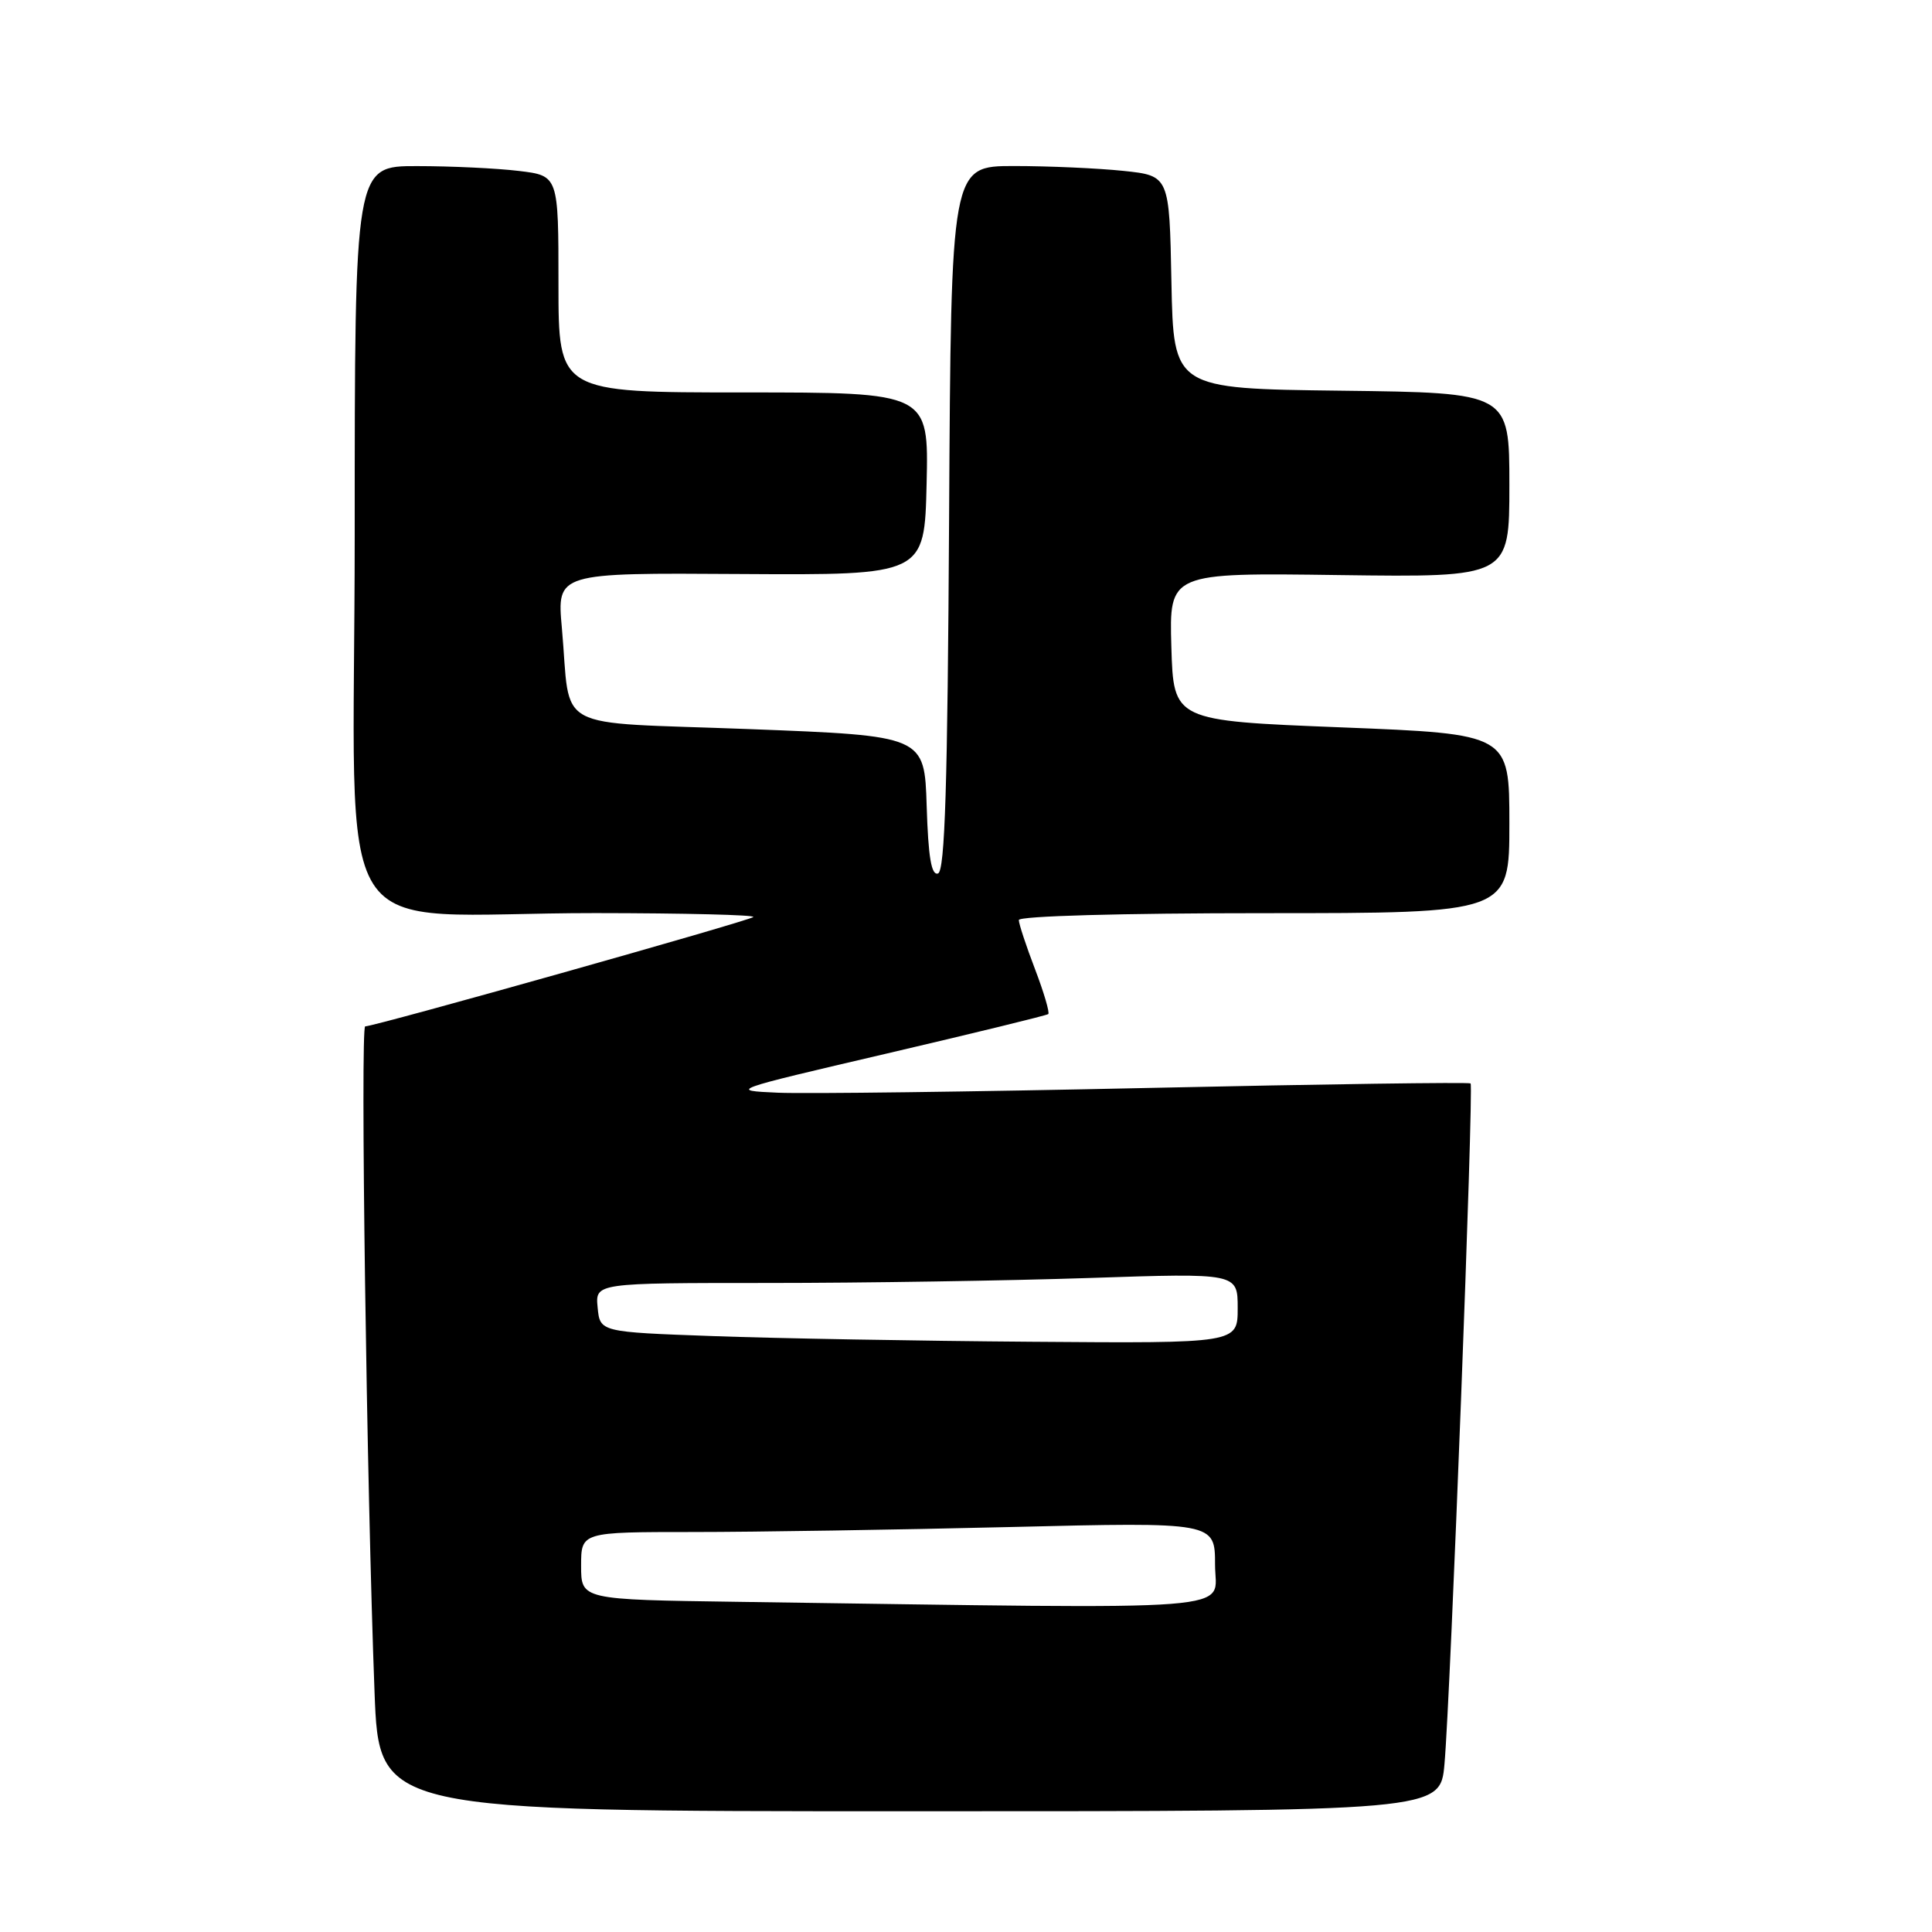 <?xml version="1.0" encoding="UTF-8" standalone="no"?>
<!DOCTYPE svg PUBLIC "-//W3C//DTD SVG 1.1//EN" "http://www.w3.org/Graphics/SVG/1.1/DTD/svg11.dtd" >
<svg xmlns="http://www.w3.org/2000/svg" xmlns:xlink="http://www.w3.org/1999/xlink" version="1.1" viewBox="0 0 256 256">
 <g >
 <path fill="currentColor"
d=" M 191.40 233.75 C 192.19 225.00 195.30 143.96 194.86 143.56 C 194.66 143.38 175.41 143.65 152.09 144.16 C 128.76 144.67 106.71 144.95 103.09 144.79 C 96.54 144.50 96.64 144.47 117.50 139.60 C 129.05 136.90 138.68 134.55 138.90 134.37 C 139.11 134.19 138.33 131.52 137.15 128.43 C 135.97 125.35 135.00 122.41 135.00 121.91 C 135.00 121.38 148.62 121.00 167.50 121.00 C 200.00 121.00 200.00 121.00 200.00 109.13 C 200.00 97.26 200.00 97.26 177.75 96.38 C 155.50 95.50 155.50 95.50 155.21 85.70 C 154.93 75.89 154.93 75.89 177.46 76.20 C 200.00 76.50 200.00 76.50 200.00 64.27 C 200.00 52.04 200.00 52.04 177.75 51.77 C 155.50 51.50 155.50 51.50 155.22 37.39 C 154.95 23.28 154.95 23.28 148.83 22.64 C 145.46 22.29 138.95 22.00 134.36 22.00 C 126.02 22.00 126.02 22.00 125.76 68.67 C 125.56 104.13 125.21 115.43 124.29 115.74 C 123.41 116.03 123.00 113.57 122.79 106.82 C 122.50 97.50 122.50 97.50 99.30 96.61 C 72.73 95.59 75.71 97.20 74.45 83.20 C 73.79 75.90 73.79 75.90 98.14 76.06 C 122.50 76.21 122.50 76.21 122.78 64.10 C 123.06 52.00 123.06 52.00 98.53 52.00 C 74.00 52.00 74.00 52.00 74.00 37.64 C 74.00 23.28 74.00 23.28 68.75 22.65 C 65.86 22.30 59.79 22.01 55.25 22.01 C 47.00 22.00 47.00 22.00 47.00 70.86 C 47.00 127.41 42.90 120.98 78.92 120.99 C 90.70 121.00 100.10 121.23 99.82 121.51 C 99.32 122.01 49.66 136.00 48.39 136.00 C 47.73 136.00 48.59 197.13 49.63 224.25 C 50.23 240.00 50.23 240.00 120.53 240.00 C 190.84 240.00 190.84 240.00 191.40 233.75 Z  M 97.75 212.25 C 77.00 211.96 77.00 211.96 77.00 207.48 C 77.00 203.00 77.00 203.00 91.84 203.00 C 100.00 203.00 118.90 202.70 133.84 202.34 C 161.00 201.68 161.00 201.68 161.00 207.34 C 161.00 213.64 166.42 213.22 97.75 212.25 Z  M 94.50 177.04 C 79.50 176.50 79.50 176.50 79.19 173.25 C 78.87 170.00 78.87 170.00 101.78 170.00 C 114.37 170.00 133.53 169.70 144.34 169.34 C 164.00 168.68 164.00 168.68 164.00 173.34 C 164.00 178.00 164.00 178.00 136.75 177.79 C 121.76 177.68 102.75 177.34 94.50 177.04 Z "/>
</g>
</svg>